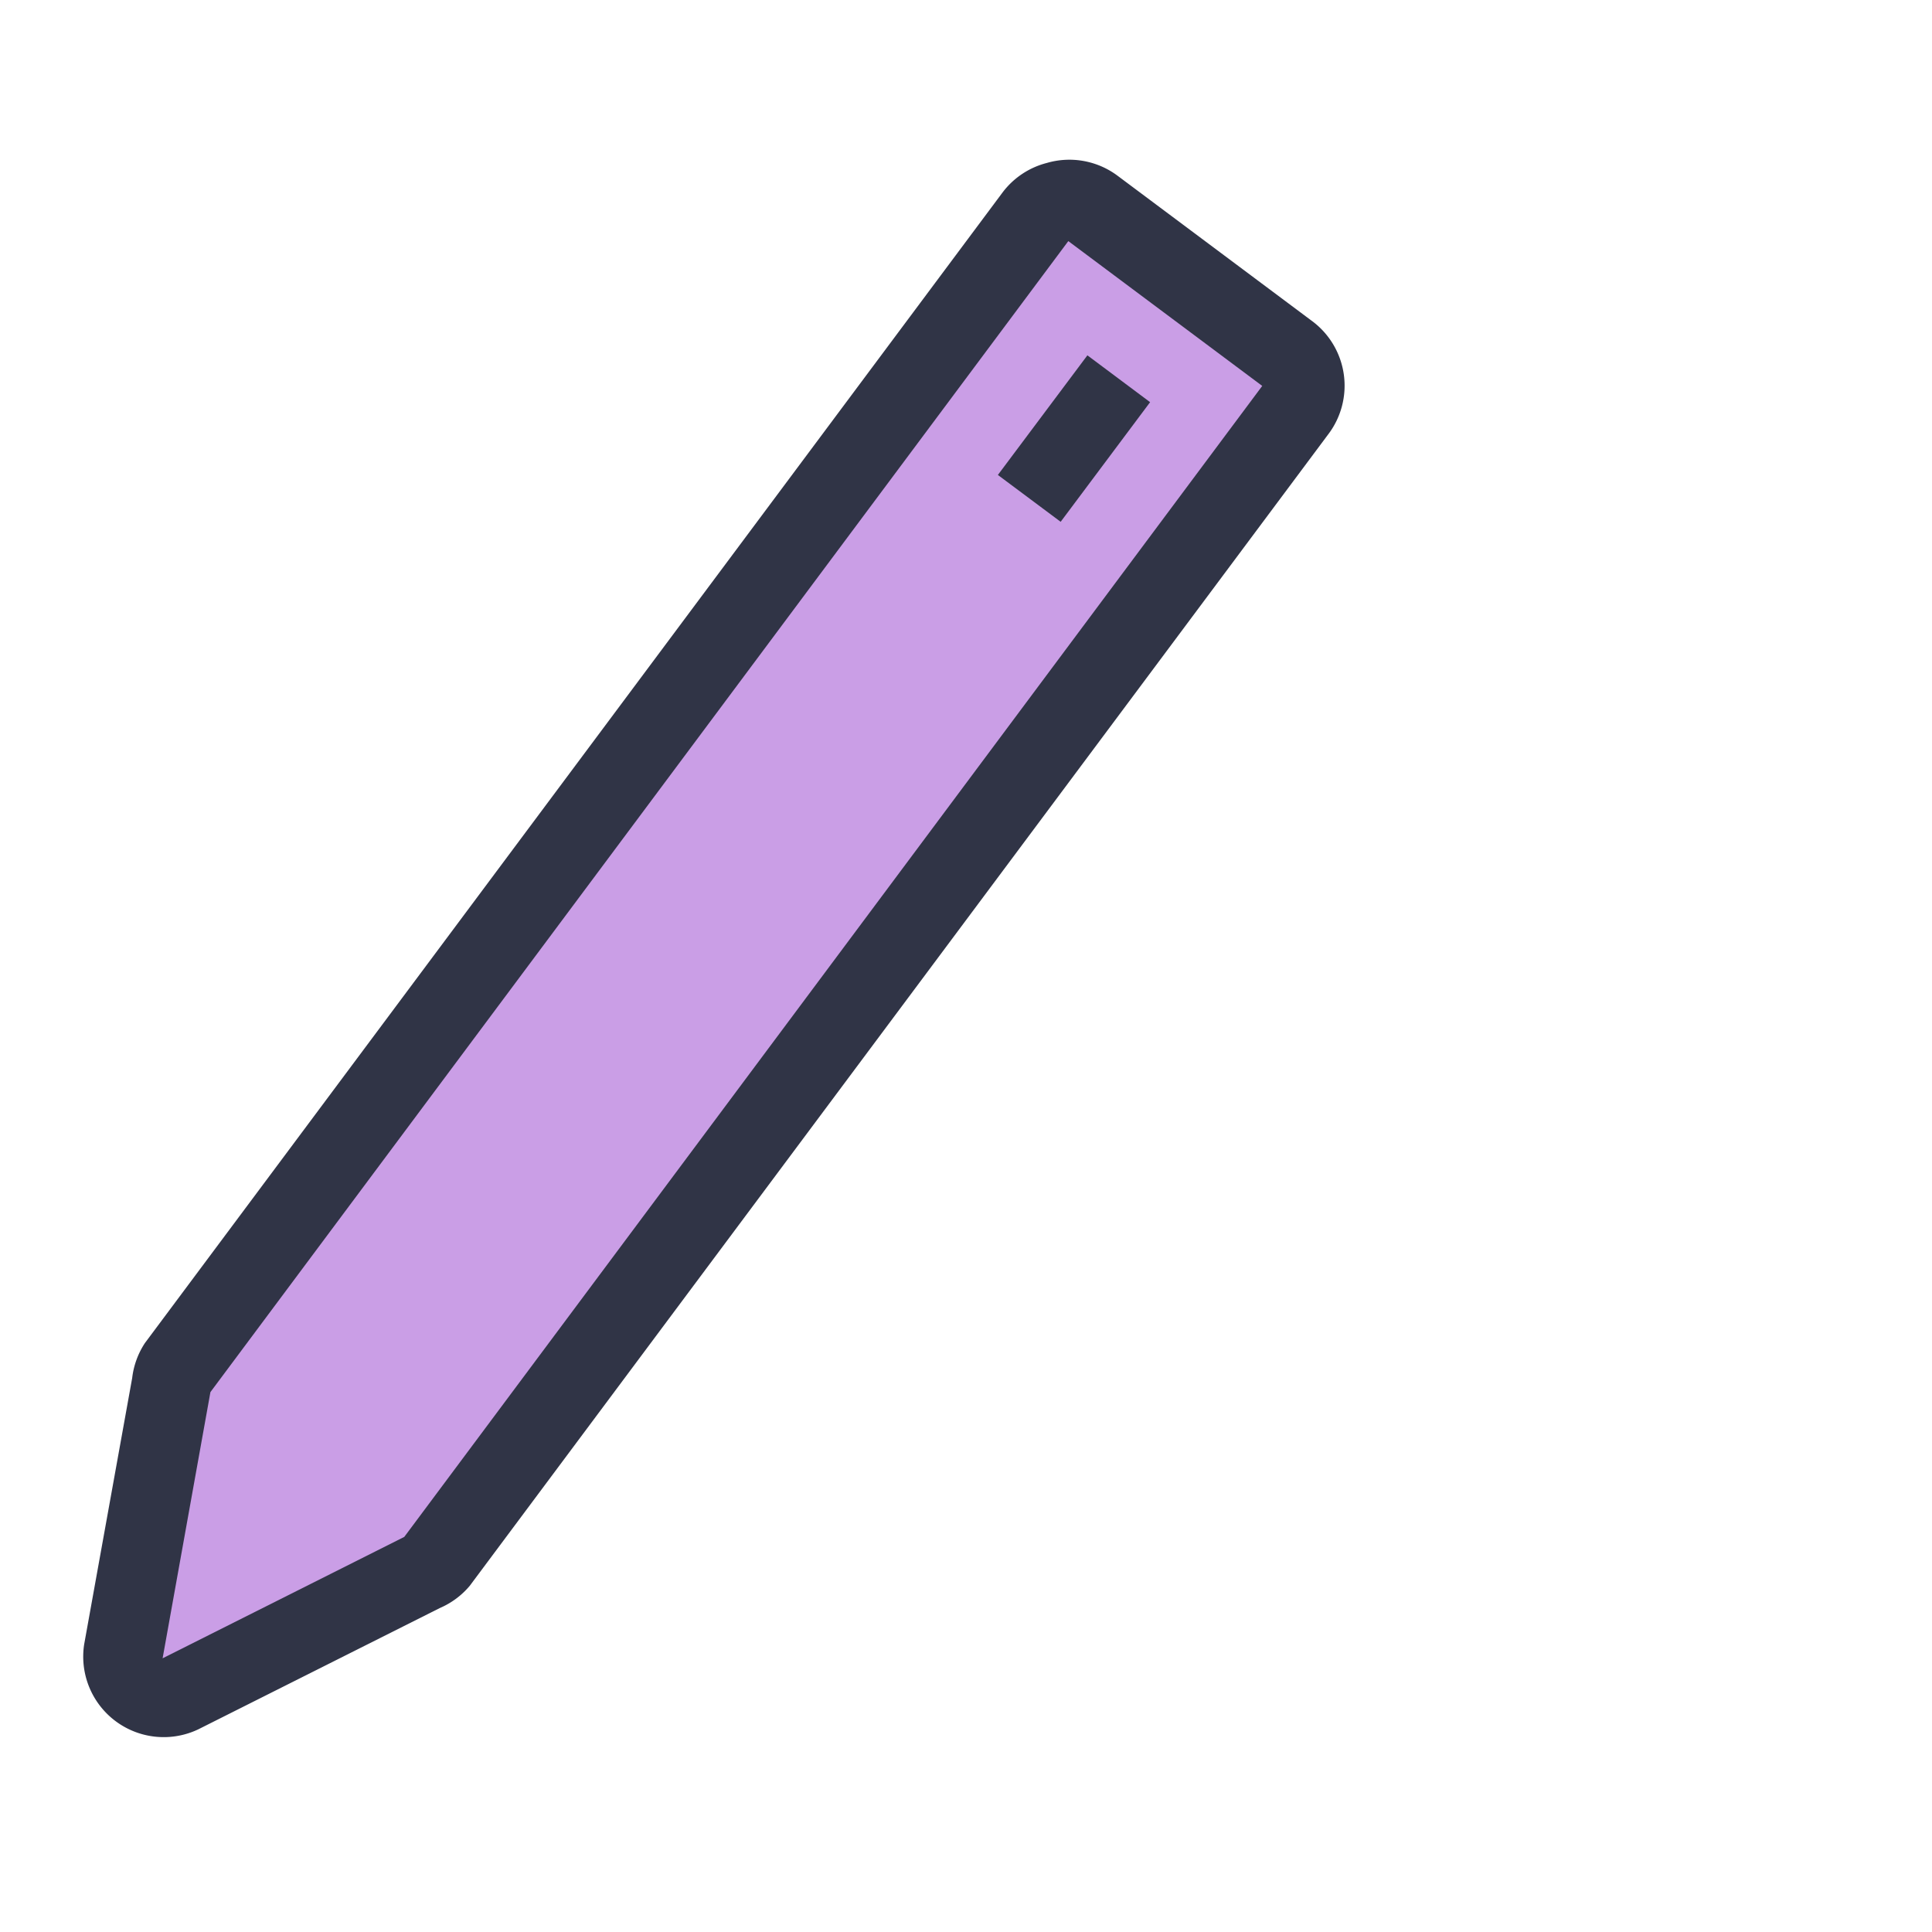 <svg viewBox="0 0 24 24"><defs><filter id="a" width="1.279" height="1.21" x="-.14" y="-.105" style="color-interpolation-filters:sRGB"><feGaussianBlur stdDeviation=".495"/></filter></defs><path d="M3.5 19.225V18.7l.6.375z" style="color:#ca9ee6;fill:#ca9ee6;fill-rule:evenodd;-inkscape-stroke:none"/><path d="M3 17.799v2.066l.621-.154 1.742-.436z" style="color:#ca9ee6;fill:#aaa;fill-rule:evenodd;-inkscape-stroke:none"/><path d="M15.098 5.049 6.6 16.338l.8.601L15.898 5.65Z" style="color:#ca9ee6;opacity:.6;fill:#666;-inkscape-stroke:none;filter:url(#a)"/><path d="M13.005 2.024a1 1 0 0 0-.548.363L1.8 16.684a1 1 0 0 0-.158.434l-.596 3.306a1 1 0 0 0 1.416 1.059l3.003-1.508a1 1 0 0 0 .37-.275L16.494 5.403a1 1 0 0 0-.206-1.423L13.88 2.181a1 1 0 0 0-.875-.157" style="color:#ca9ee6;font-style:normal;font-variant:normal;font-weight:400;font-stretch:normal;font-size:medium;line-height:normal;font-family:Sans;-inkscape-font-specification:Sans;text-indent:0;text-align:start;text-decoration:none;text-decoration-line:none;letter-spacing:normal;word-spacing:normal;text-transform:none;writing-mode:lr-tb;direction:ltr;baseline-shift:baseline;text-anchor:start;display:inline;overflow:visible;visibility:visible;fill:#303446;fill-opacity:1;fill-rule:nonzero;stroke:none;stroke-width:2;marker:none;enable-background:accumulate"/><path d="M13.271 2.995 2.614 17.293 2.02 20.6l3.002-1.508L15.68 4.794Zm.237 1.419.779.582-1.111 1.486-.78-.582z" style="fill:#ca9ee6;fill-opacity:1;stroke:none"/></svg>